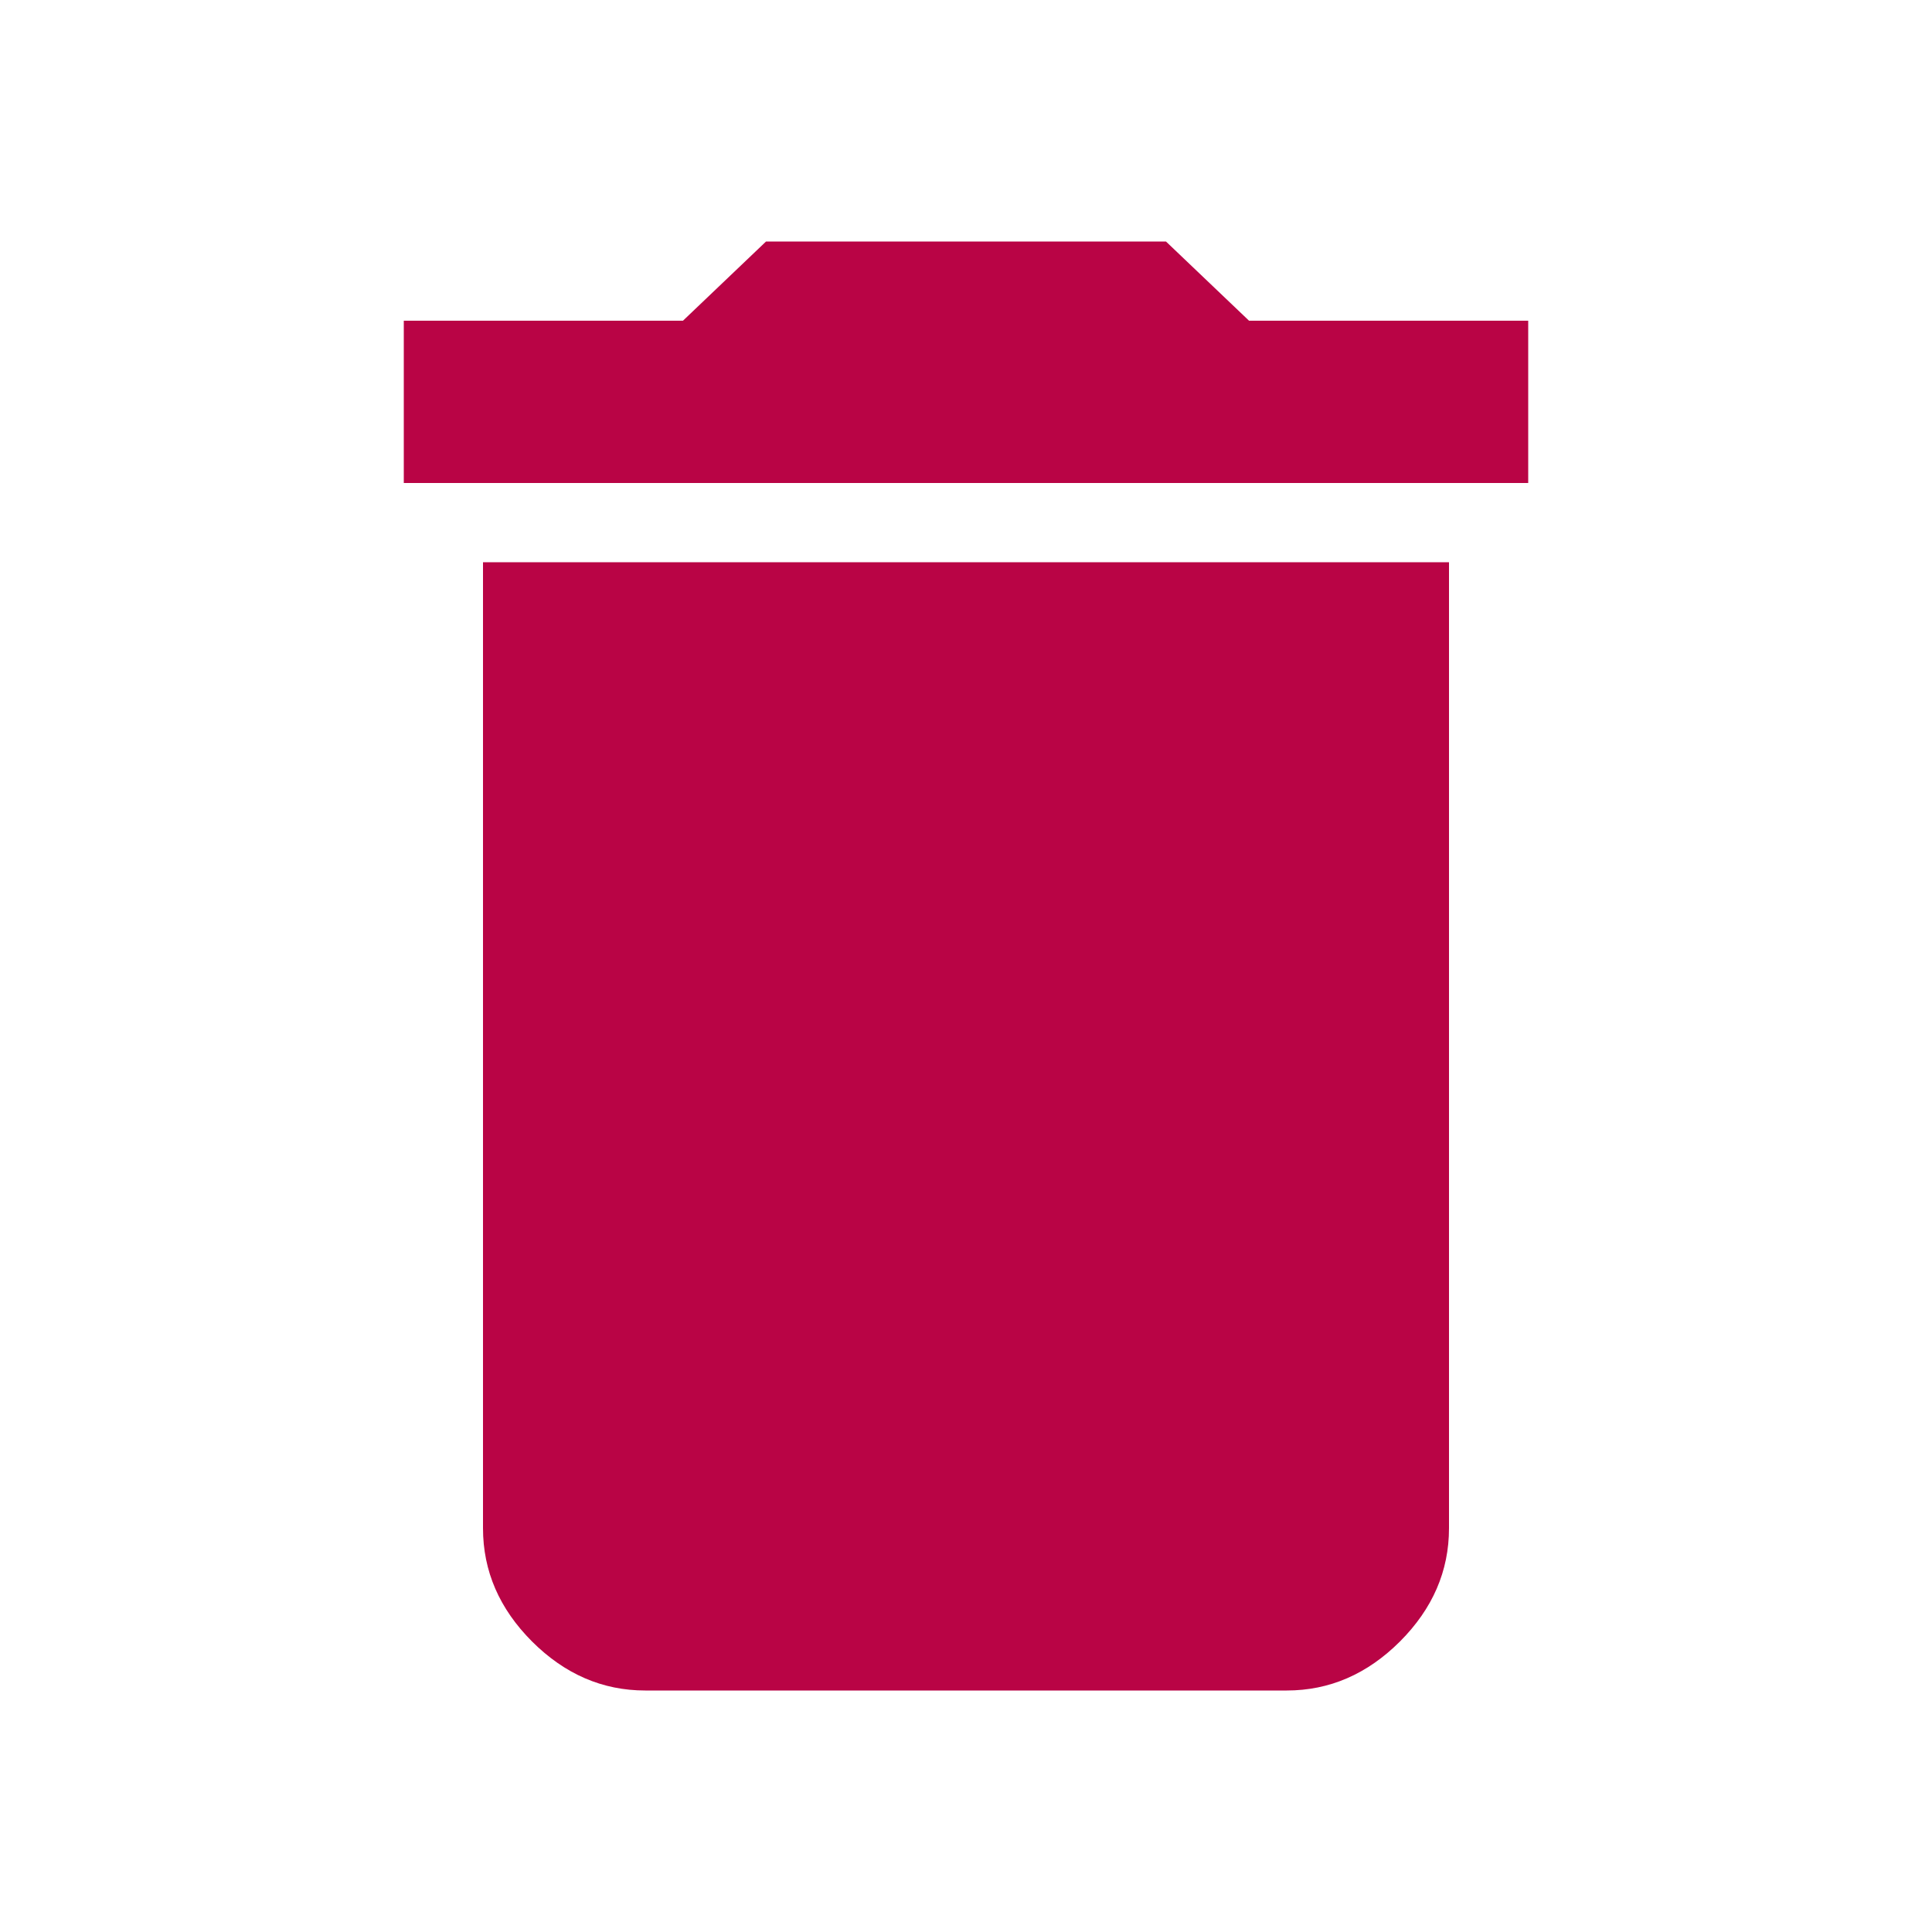 <svg width="24" height="24" viewBox="0 0 24 24" fill="none" xmlns="http://www.w3.org/2000/svg">
<path d="M18.984 3.984V6H5.016V3.984H8.484L9.516 3H14.484L15.516 3.984H18.984ZM6 18.984V6.984H18V18.984C18 19.516 17.797 19.984 17.391 20.391C16.984 20.797 16.516 21 15.984 21H8.016C7.484 21 7.016 20.797 6.609 20.391C6.203 19.984 6 19.516 6 18.984Z" fill="#B90445"/>
</svg>
